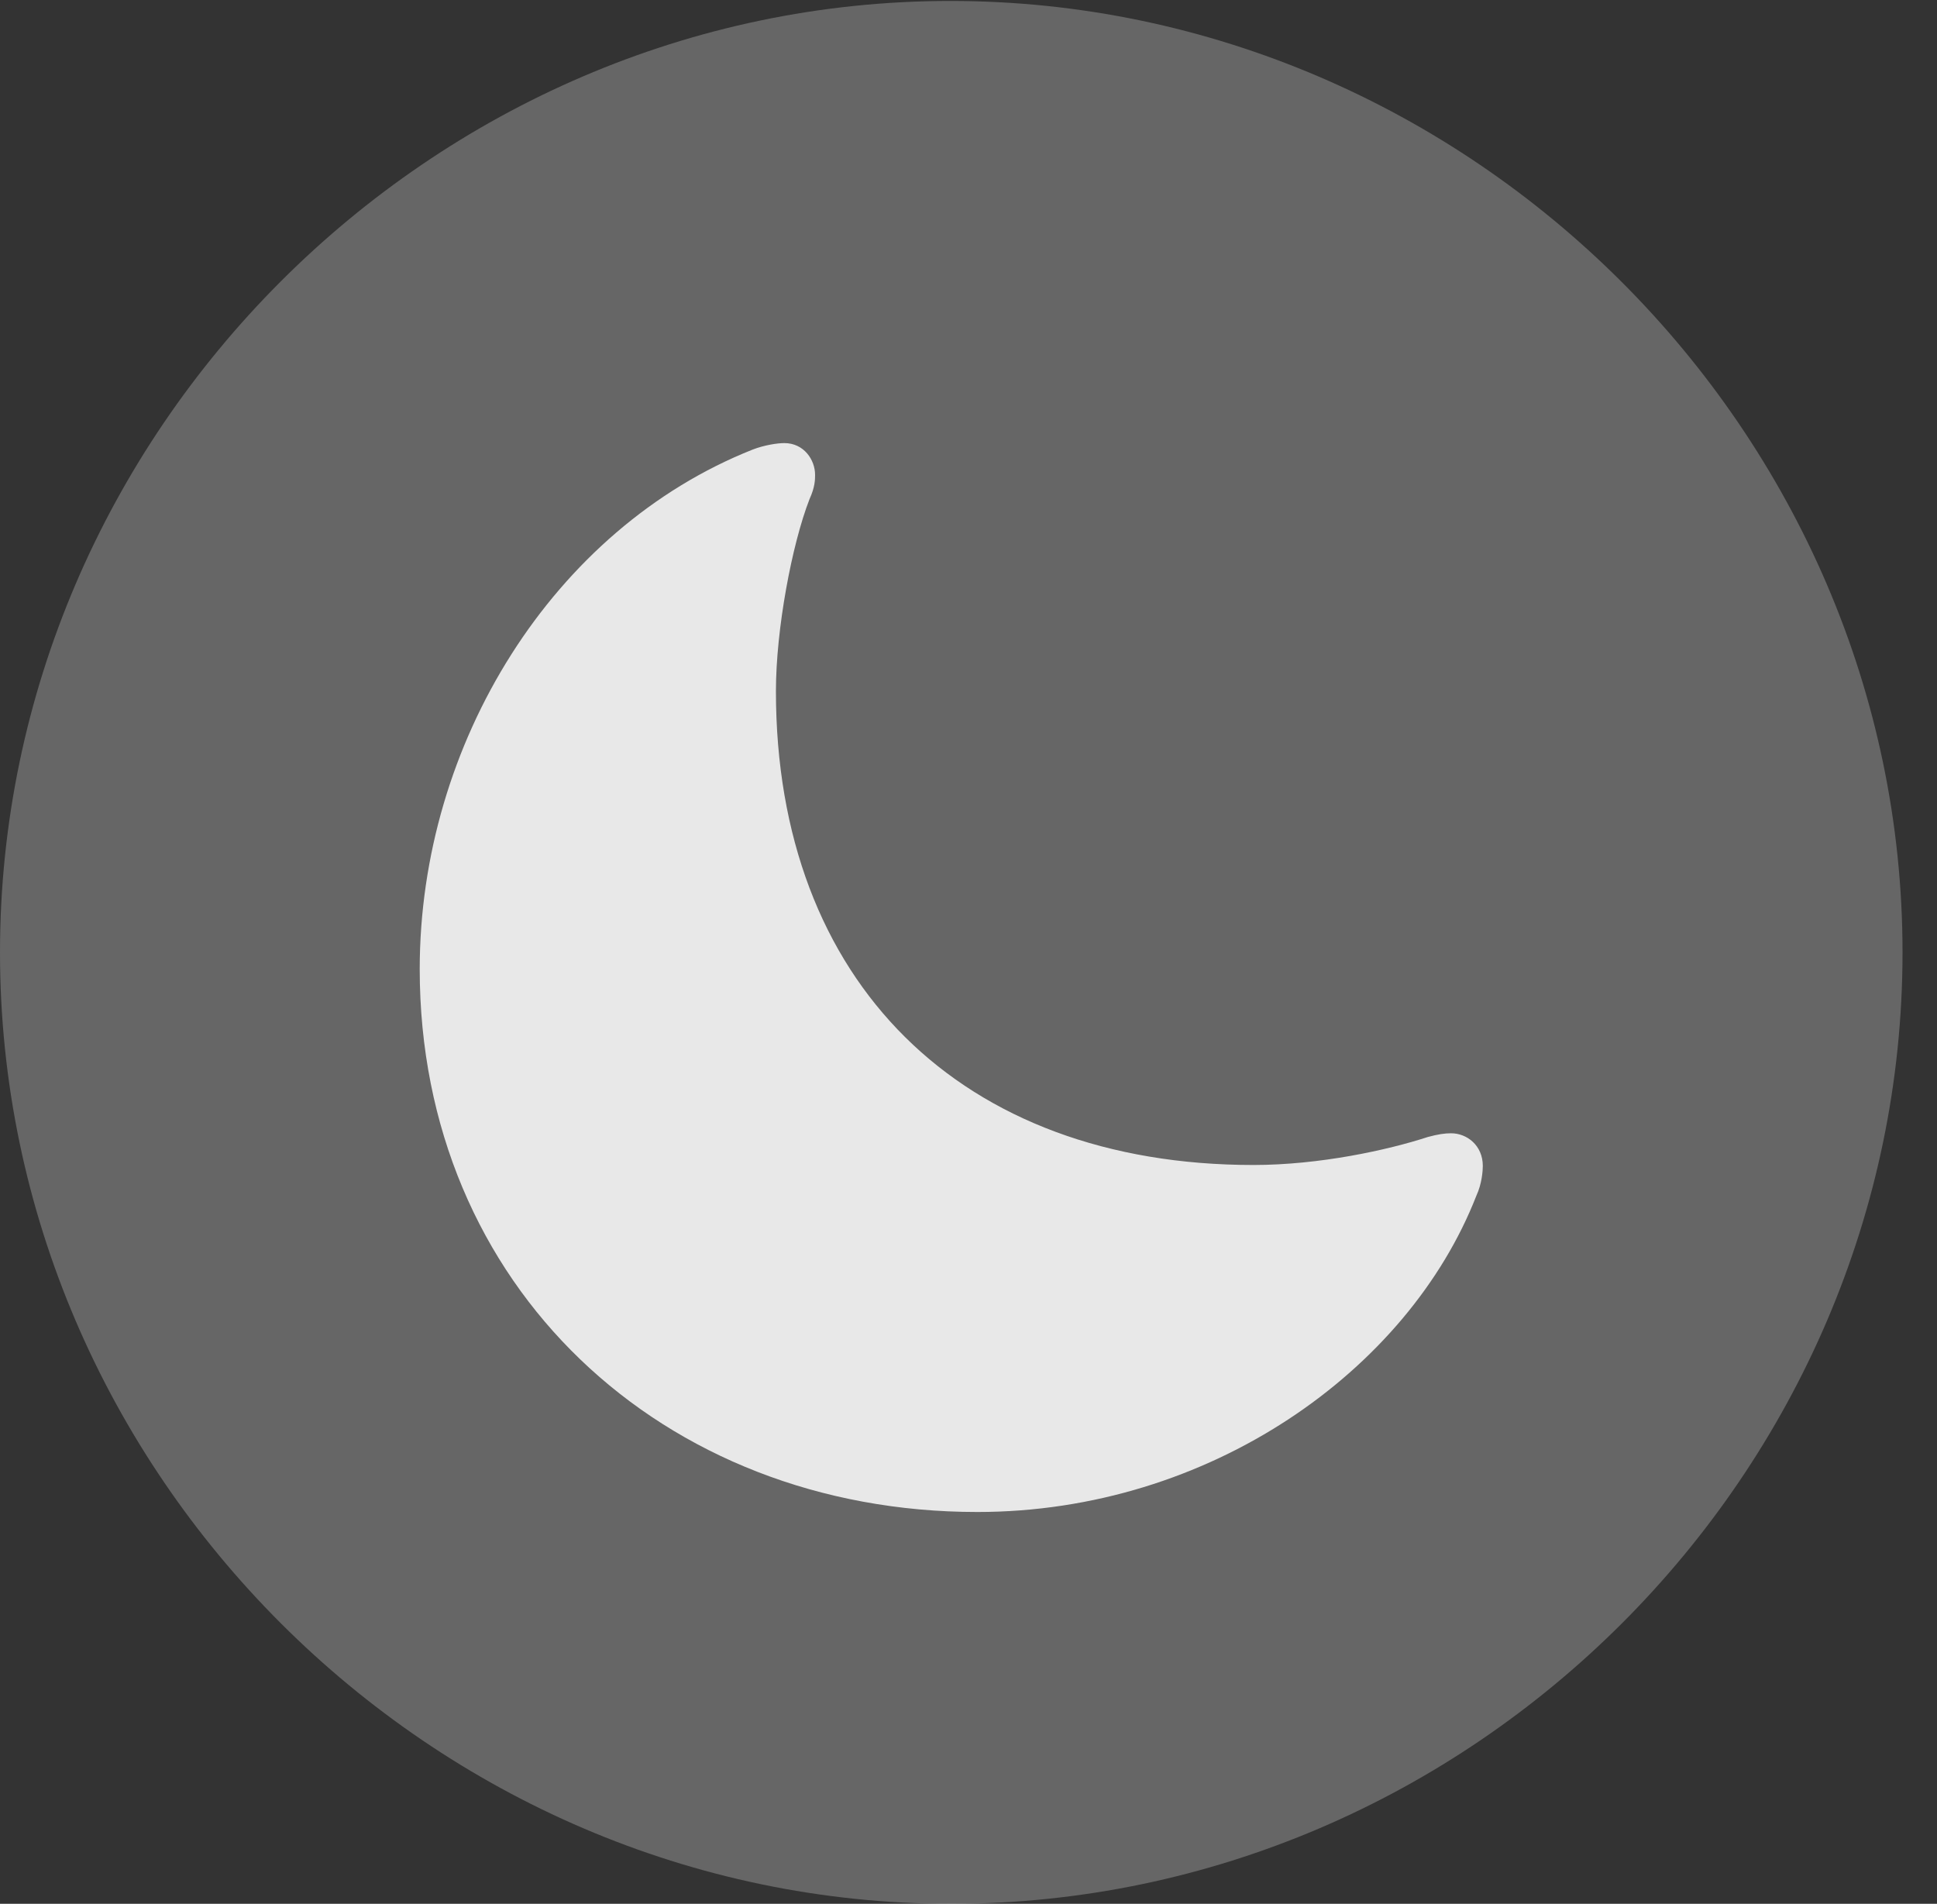 <?xml version="1.0" encoding="UTF-8"?>
<!--Generator: Apple Native CoreSVG 232.5-->
<!DOCTYPE svg
PUBLIC "-//W3C//DTD SVG 1.1//EN"
       "http://www.w3.org/Graphics/SVG/1.1/DTD/svg11.dtd">
<svg version="1.1" xmlns="http://www.w3.org/2000/svg" xmlns:xlink="http://www.w3.org/1999/xlink" width="20.283" height="19.932">
 <rect width="100%" height="100%" fill="#333333" stroke="none"/>
 <g>
  <rect height="19.932" opacity="0" width="20.283" x="0" y="0"/>
  <path d="M9.961 19.932C15.41 19.932 19.922 15.42 19.922 9.971C19.922 4.531 15.4 0.01 9.951 0.01C4.512 0.01 0 4.531 0 9.971C0 15.42 4.521 19.932 9.961 19.932Z" fill="#ffffff" fill-opacity="0.25"/>
  <path d="M10.234 15.83C6.934 15.83 4.395 13.467 4.395 10.146C4.395 7.783 5.791 5.537 7.881 4.707C8.008 4.658 8.145 4.639 8.213 4.639C8.418 4.639 8.535 4.814 8.535 4.971C8.535 5.02 8.535 5.098 8.477 5.225C8.291 5.703 8.125 6.592 8.125 7.236C8.125 10.283 10.068 12.197 13.125 12.197C13.818 12.197 14.531 12.041 14.951 11.904C15.059 11.875 15.127 11.865 15.195 11.865C15.361 11.865 15.527 11.992 15.527 12.207C15.527 12.256 15.518 12.393 15.459 12.52C14.746 14.346 12.666 15.83 10.234 15.83Z" fill="#ffffff" fill-opacity="0.85"/>
 </g>
</svg>
